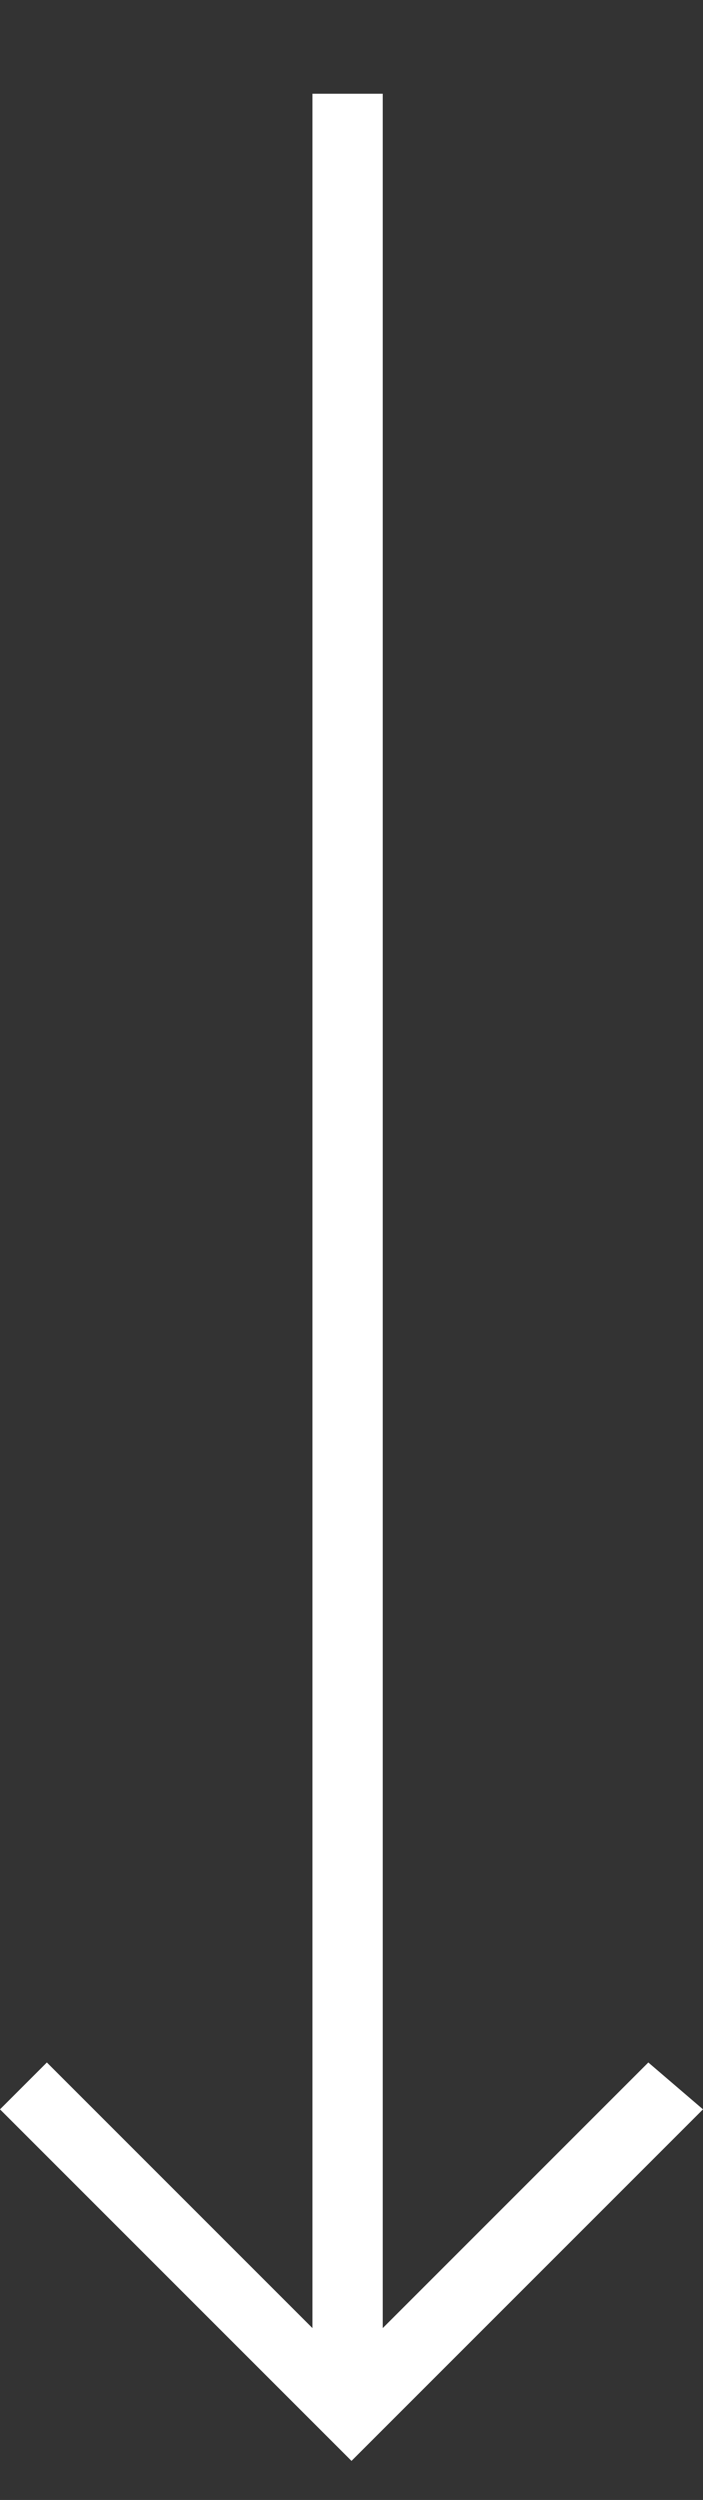 <?xml version="1.0" encoding="utf-8"?>
<!-- Generator: Adobe Illustrator 19.1.0, SVG Export Plug-In . SVG Version: 6.00 Build 0)  -->
<svg version="1.1" id="Calque_1" xmlns="http://www.w3.org/2000/svg" xmlns:xlink="http://www.w3.org/1999/xlink" x="0px" y="0px"
	 viewBox="0 0 9 32" style="enable-background:new 0 0 9 32;" xml:space="preserve">
<rect x="0" y="0" width="9" height="32" fill="#333333" stroke="none"/>
<style type="text/css">
	.st0{fill:#FFFFFF;}
</style>
<polygon class="st0" points="8.3,26.4 4.9,29.8 4.9,1.2 4,1.2 4,29.8 0.6,26.4 0,27 4.5,31.5 9,27 "/>
</svg>
